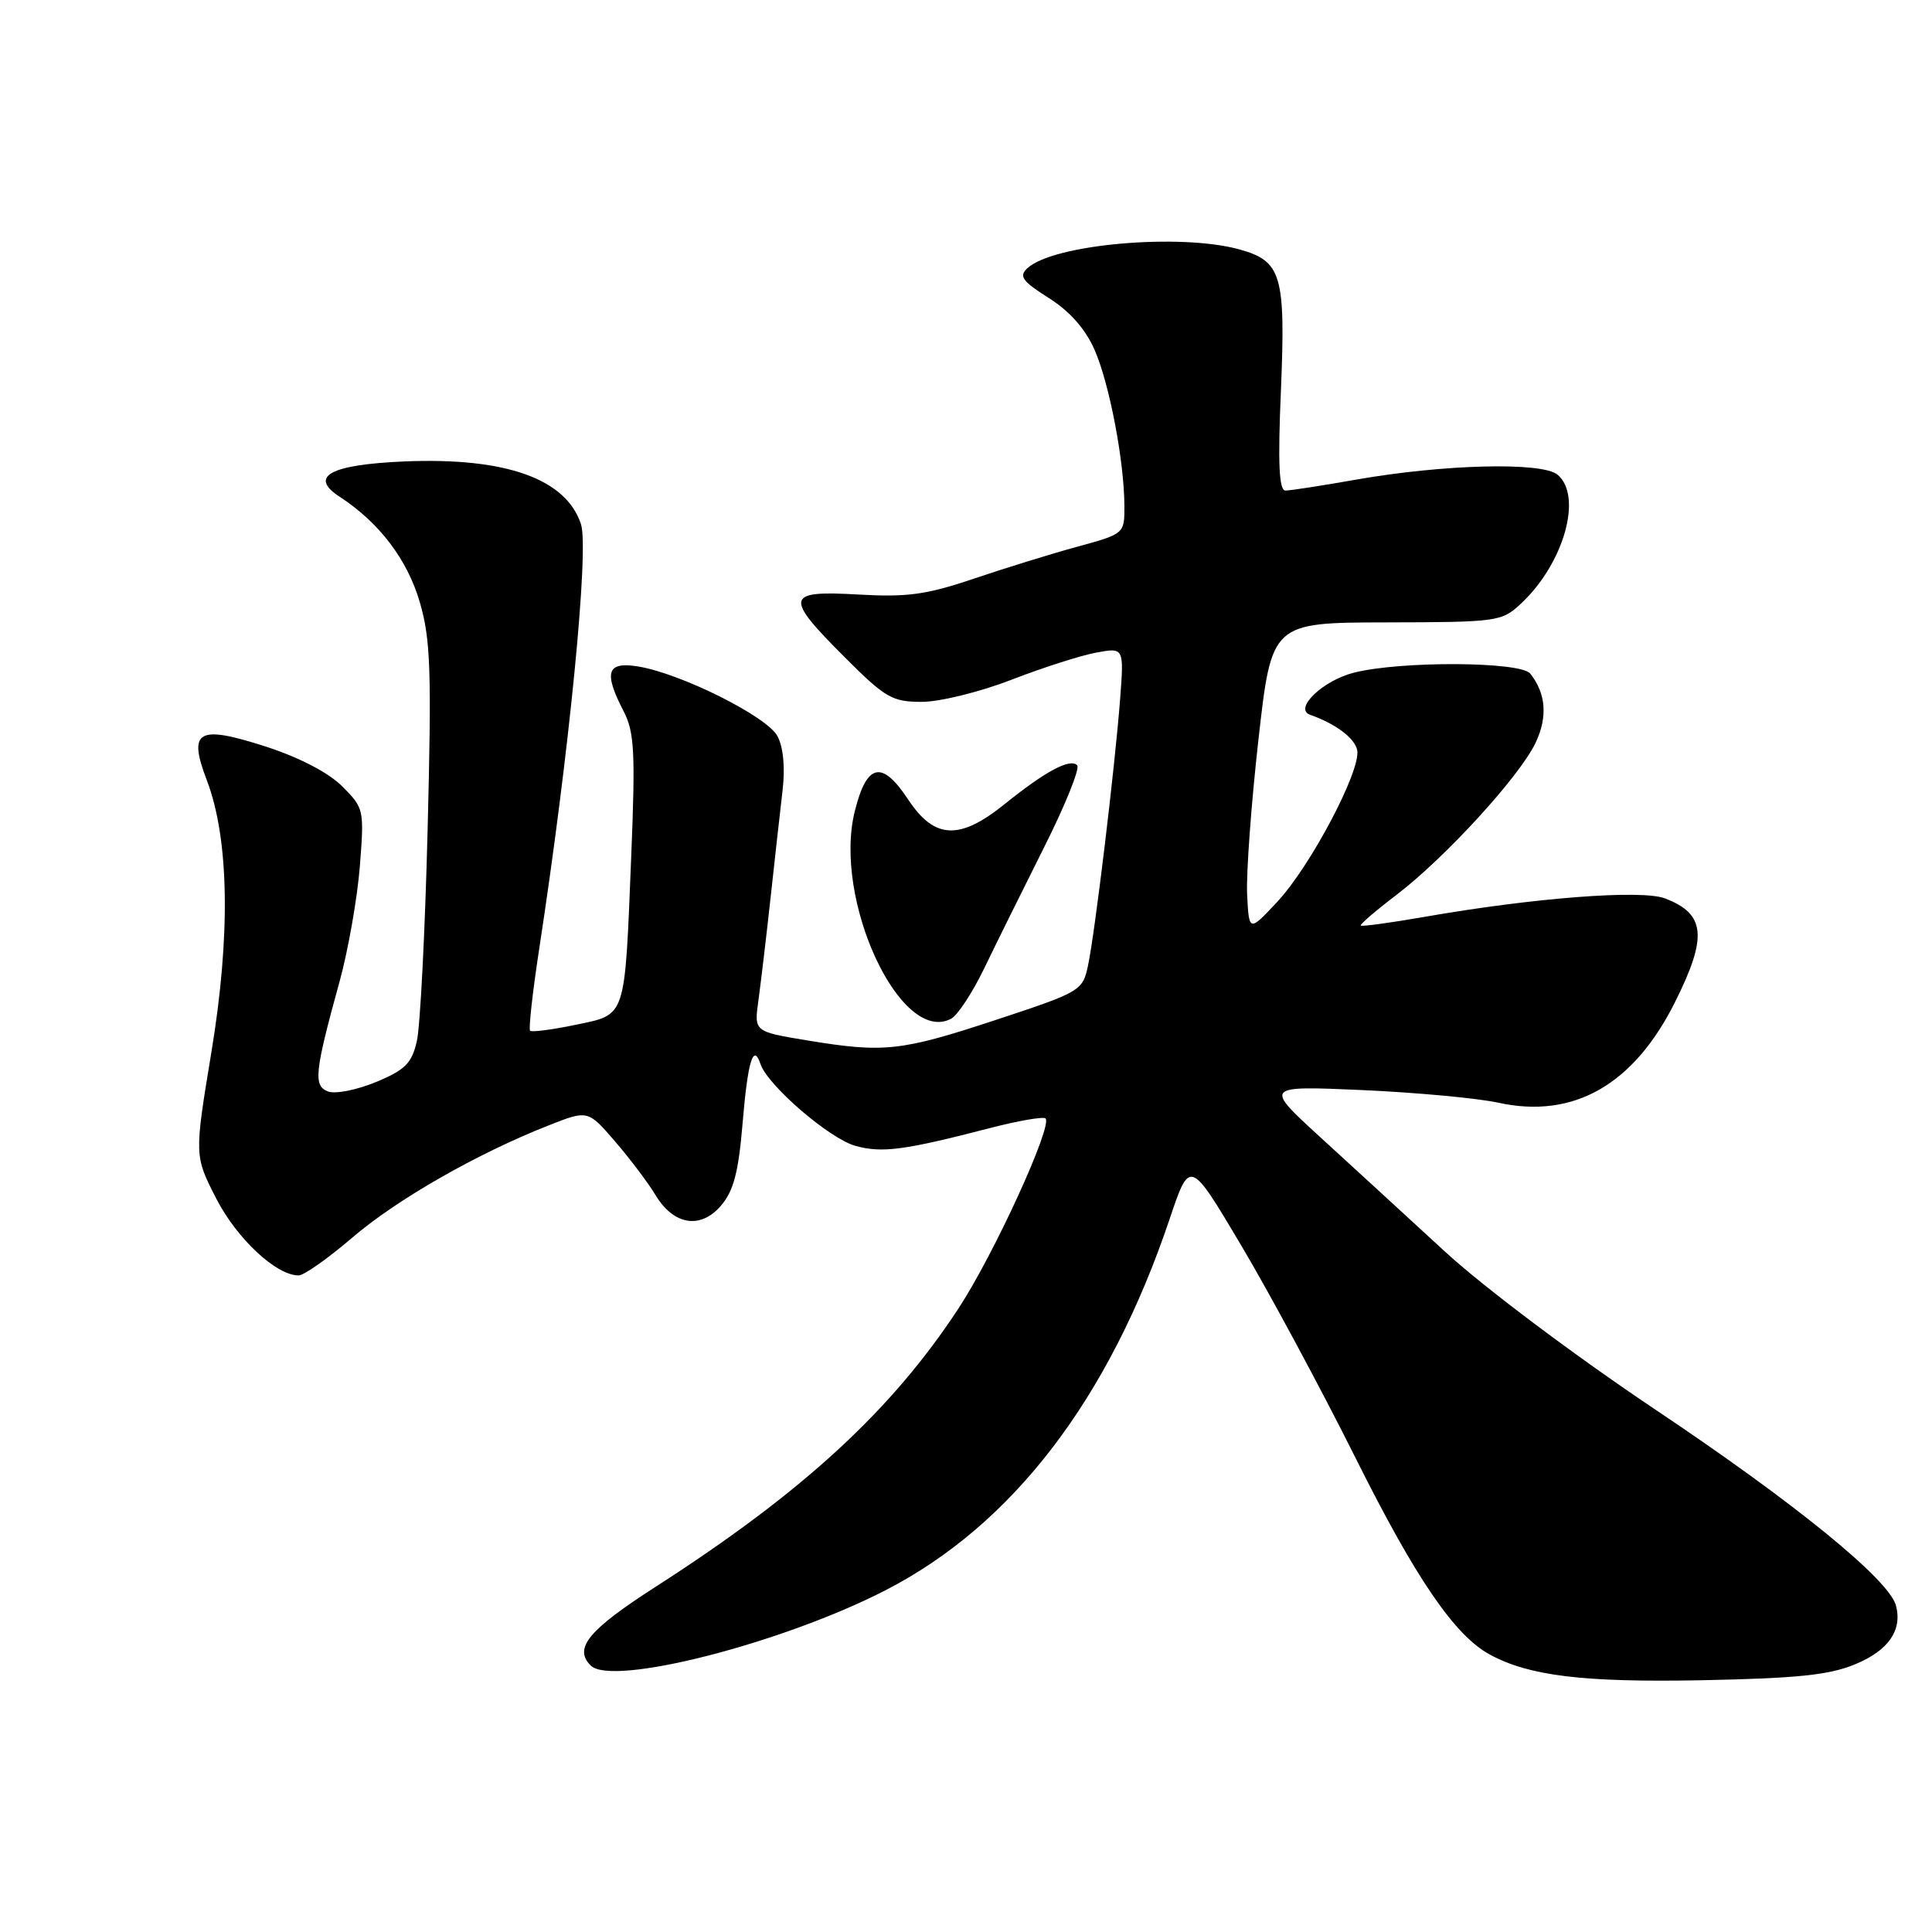 <?xml version="1.0" encoding="UTF-8" standalone="no"?>
<!DOCTYPE svg PUBLIC "-//W3C//DTD SVG 1.1//EN" "http://www.w3.org/Graphics/SVG/1.1/DTD/svg11.dtd" >
<svg xmlns="http://www.w3.org/2000/svg" xmlns:xlink="http://www.w3.org/1999/xlink" version="1.1" viewBox="0 0 256 256">
 <g >
 <path fill="currentColor"
d=" M 245.83 220.52 C 250.24 218.69 252.08 216.03 251.23 212.76 C 250.33 209.32 237.91 199.20 219.24 186.71 C 208.55 179.54 196.62 170.58 191.45 165.83 C 186.47 161.25 179.05 154.43 174.95 150.69 C 167.50 143.87 167.50 143.87 180.50 144.44 C 187.65 144.76 195.75 145.51 198.51 146.11 C 208.49 148.30 216.46 143.77 221.95 132.78 C 226.29 124.11 225.99 121.09 220.61 119.04 C 217.49 117.86 203.26 118.95 188.63 121.51 C 184.20 122.28 180.46 122.79 180.31 122.64 C 180.16 122.50 182.30 120.66 185.06 118.56 C 191.54 113.61 201.35 102.88 203.47 98.43 C 205.10 95.00 204.85 91.87 202.76 89.25 C 201.47 87.65 185.62 87.56 179.41 89.13 C 175.27 90.17 171.36 93.93 173.61 94.72 C 176.98 95.90 179.53 97.82 179.84 99.41 C 180.35 102.08 173.65 114.78 169.24 119.50 C 165.50 123.50 165.50 123.50 165.25 118.50 C 165.12 115.75 165.79 106.53 166.75 98.00 C 168.50 82.50 168.50 82.50 183.70 82.47 C 198.47 82.44 198.98 82.37 201.55 79.97 C 207.23 74.66 209.76 65.71 206.37 62.89 C 204.31 61.19 191.33 61.51 179.71 63.55 C 175.19 64.35 170.98 65.00 170.33 65.00 C 169.48 65.00 169.31 61.48 169.73 51.70 C 170.36 36.45 169.82 34.60 164.24 33.05 C 156.37 30.87 139.55 32.36 136.13 35.54 C 134.98 36.61 135.45 37.26 138.96 39.48 C 141.72 41.22 143.81 43.57 145.02 46.32 C 147.00 50.79 148.98 61.16 148.99 67.12 C 149.00 70.71 148.95 70.75 142.75 72.44 C 139.31 73.38 133.13 75.29 129.00 76.69 C 122.76 78.80 120.20 79.15 113.75 78.78 C 104.05 78.22 103.87 79.03 111.92 87.08 C 117.33 92.49 118.22 93.00 122.17 93.00 C 124.56 92.99 129.87 91.68 134.00 90.08 C 138.12 88.48 143.18 86.86 145.22 86.48 C 148.94 85.79 148.94 85.79 148.42 92.64 C 147.73 101.67 145.09 123.59 144.17 127.93 C 143.46 131.28 143.21 131.43 131.97 135.14 C 119.35 139.30 117.15 139.54 106.90 137.85 C 99.92 136.69 99.92 136.69 100.49 132.60 C 100.80 130.34 101.53 124.22 102.10 119.00 C 102.67 113.78 103.39 107.33 103.70 104.68 C 104.05 101.69 103.79 98.98 103.01 97.53 C 101.62 94.93 90.21 89.23 84.55 88.31 C 80.40 87.64 79.95 89.06 82.65 94.28 C 84.06 97.02 84.20 99.71 83.64 113.48 C 82.76 135.21 83.04 134.37 76.24 135.80 C 73.16 136.44 70.46 136.79 70.24 136.58 C 70.03 136.36 70.56 131.53 71.43 125.84 C 75.41 99.92 78.08 72.78 76.98 69.45 C 75.00 63.43 67.00 60.59 53.63 61.14 C 43.75 61.56 40.86 63.12 45.00 65.82 C 50.25 69.23 53.99 74.16 55.63 79.81 C 57.06 84.71 57.20 88.90 56.66 110.00 C 56.32 123.47 55.68 136.07 55.23 137.98 C 54.56 140.90 53.67 141.78 49.81 143.38 C 47.27 144.43 44.42 144.99 43.47 144.63 C 41.49 143.87 41.68 142.09 45.01 130.00 C 46.14 125.88 47.34 119.04 47.68 114.82 C 48.27 107.29 48.23 107.07 45.34 104.19 C 43.52 102.37 39.65 100.36 35.20 98.92 C 26.19 96.02 24.88 96.78 27.41 103.40 C 30.36 111.13 30.58 123.90 28.01 139.42 C 25.75 153.13 25.75 153.13 28.64 158.79 C 31.37 164.12 36.59 169.00 39.57 169.00 C 40.27 169.00 43.46 166.75 46.67 164.00 C 52.58 158.93 63.22 152.85 72.70 149.12 C 77.90 147.07 77.90 147.07 81.53 151.28 C 83.52 153.60 85.90 156.76 86.82 158.29 C 89.22 162.33 92.80 162.94 95.52 159.77 C 97.20 157.82 97.85 155.36 98.39 148.92 C 99.08 140.62 99.82 138.15 100.77 141.00 C 101.72 143.82 109.91 150.88 113.34 151.83 C 116.89 152.81 119.78 152.43 131.27 149.45 C 134.99 148.49 138.26 147.93 138.54 148.20 C 139.50 149.17 131.71 166.19 127.04 173.32 C 118.16 186.89 106.36 197.74 86.90 210.24 C 77.98 215.97 75.97 218.40 78.27 220.69 C 81.09 223.52 103.67 217.75 117.35 210.71 C 134.18 202.05 146.95 185.37 154.98 161.53 C 157.66 153.56 157.66 153.56 164.47 165.03 C 168.22 171.34 175.05 184.04 179.66 193.27 C 187.61 209.19 192.75 216.71 197.41 219.24 C 202.63 222.07 209.80 222.94 225.50 222.64 C 238.14 222.39 242.41 221.95 245.83 220.52 Z  M 130.41 128.32 C 131.95 125.12 135.52 117.91 138.33 112.31 C 141.15 106.70 143.13 101.79 142.73 101.40 C 141.78 100.45 138.52 102.20 133.17 106.51 C 127.15 111.37 123.84 111.22 120.35 105.96 C 116.86 100.67 114.85 101.11 113.26 107.51 C 110.34 119.22 119.34 138.56 126.04 134.98 C 126.90 134.52 128.86 131.52 130.41 128.32 Z "/>
</g>
</svg>